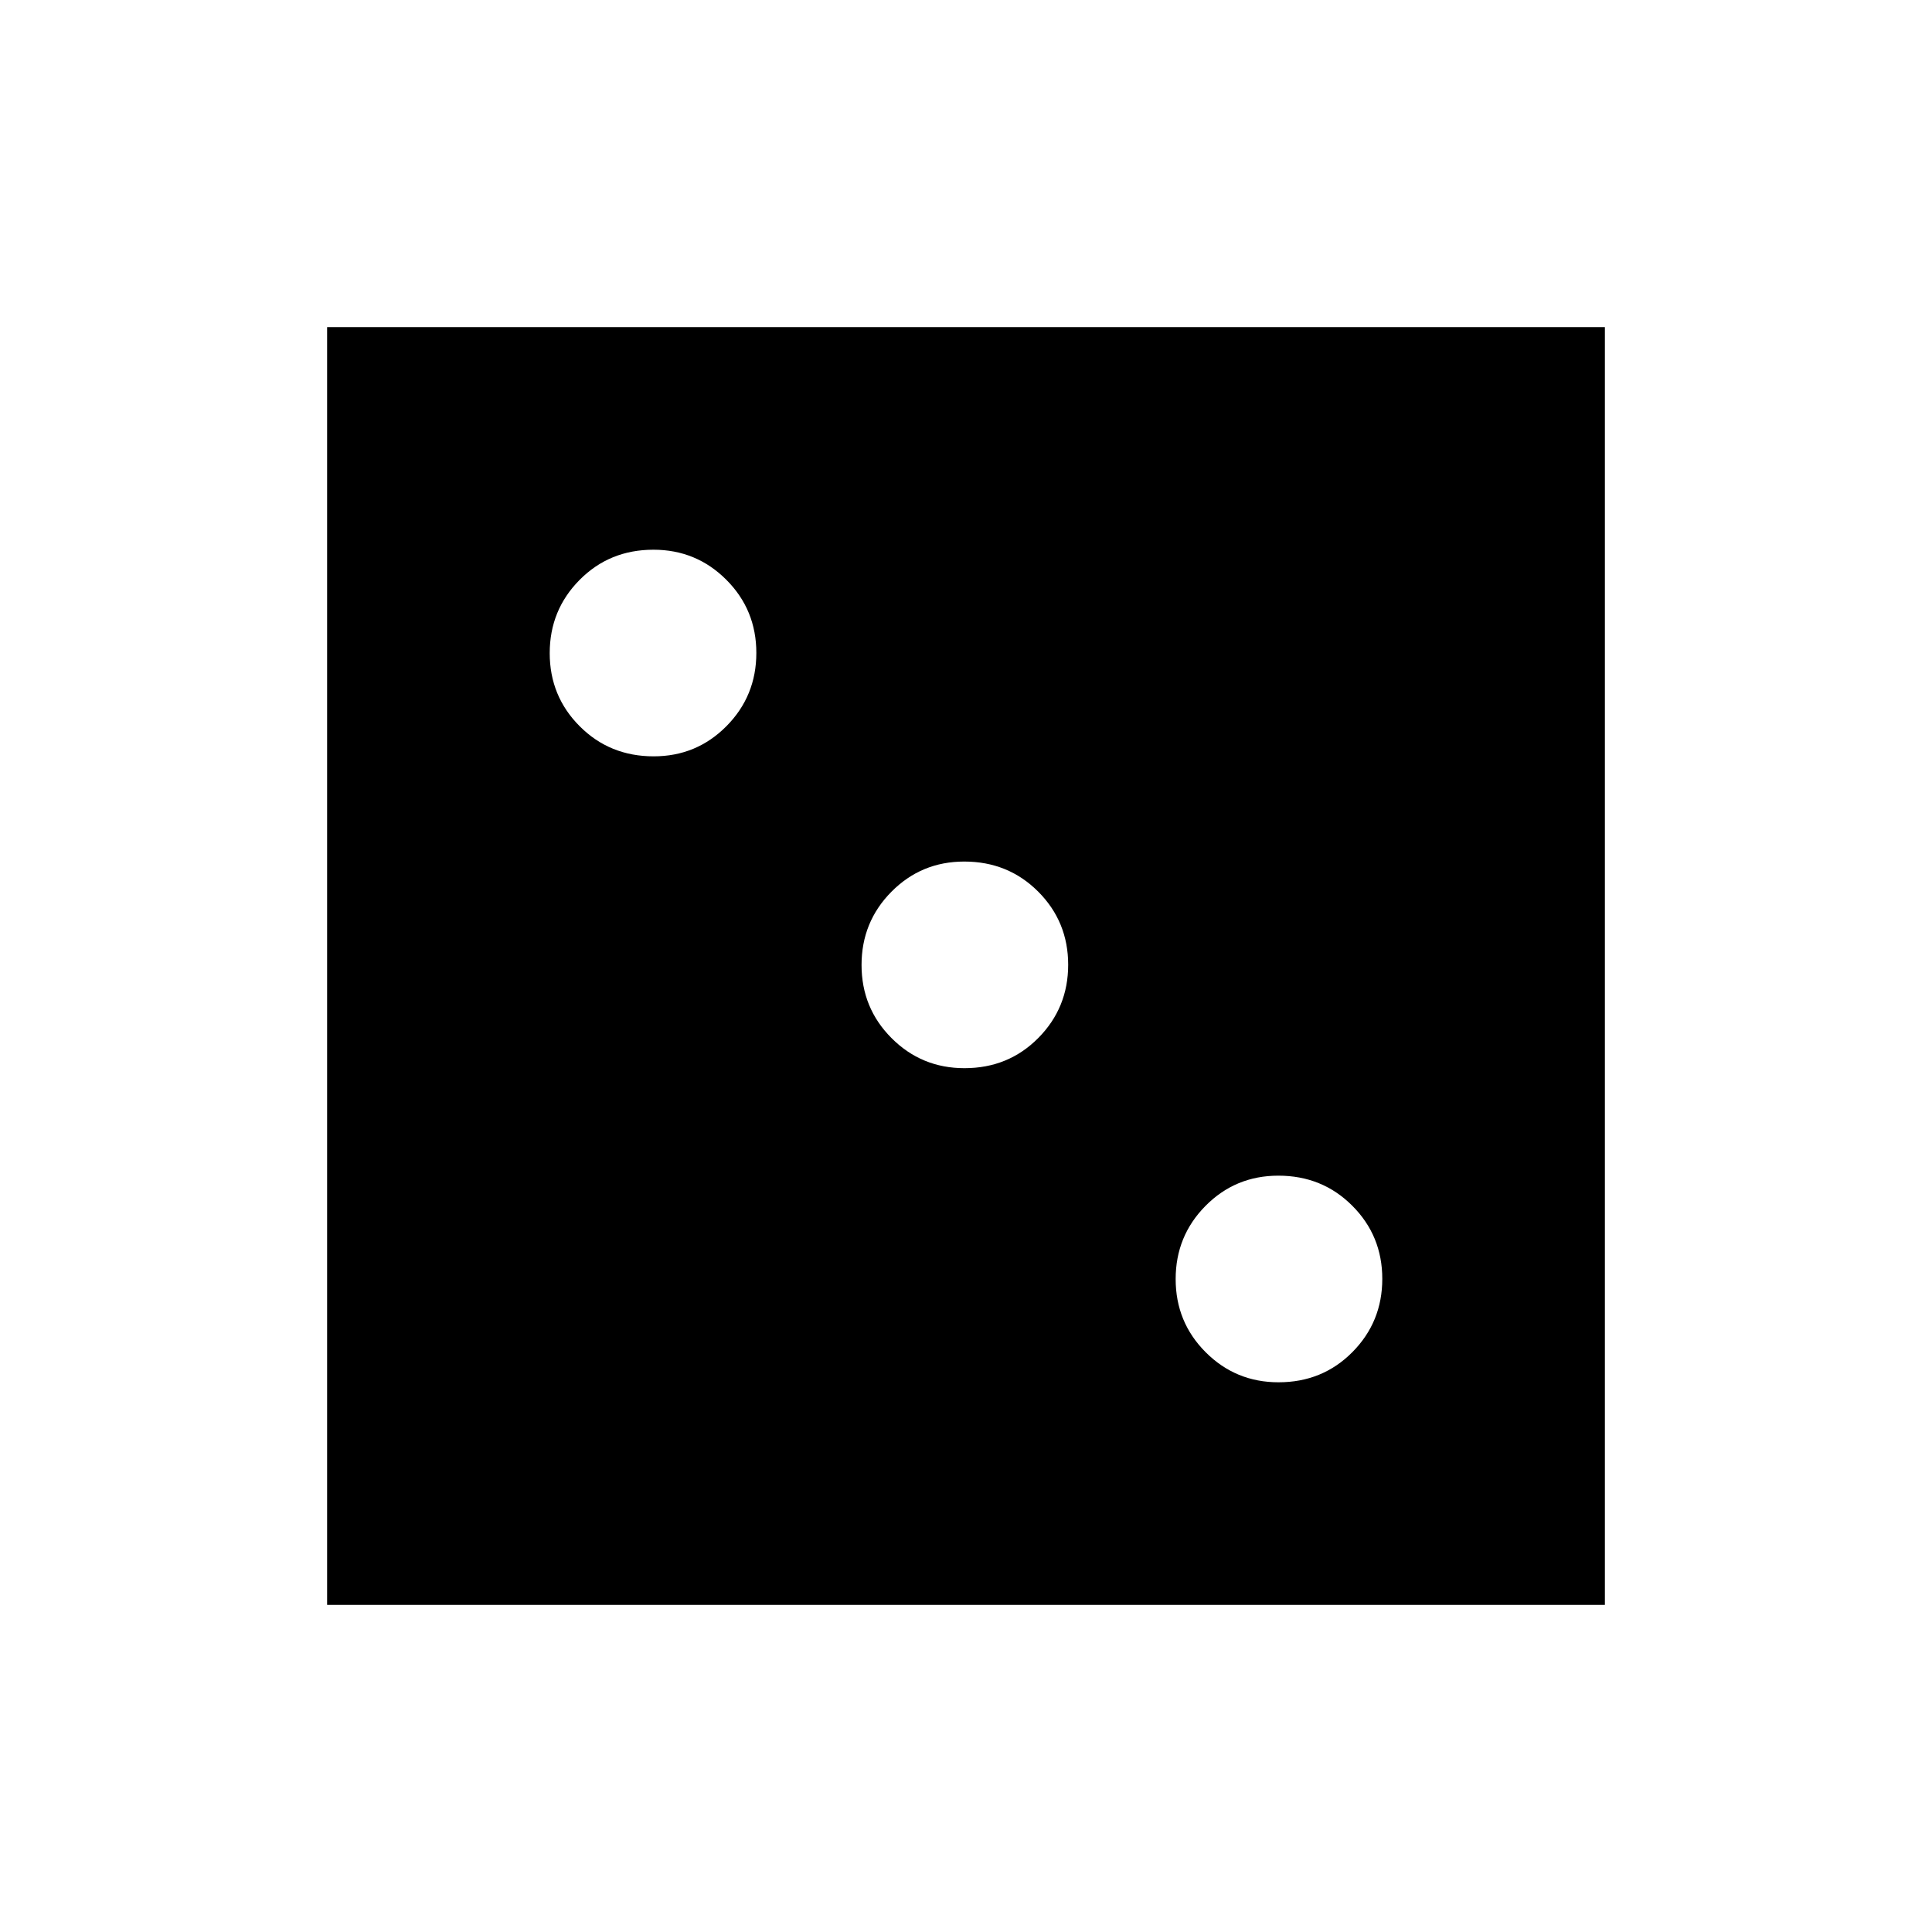 <svg xmlns="http://www.w3.org/2000/svg" height="40" viewBox="0 -960 960 960" width="40"><path d="M635.31-273.15q21.82 0 36.68-14.99t14.86-36.4q0-21.42-14.92-36.35-14.91-14.93-36.73-14.93-21.31 0-36.16 14.99-14.86 14.99-14.86 36.4 0 21.41 14.91 36.34 14.92 14.94 36.22 14.94ZM479.24-429.23q21.82 0 36.67-14.99 14.86-14.99 14.86-36.4 0-21.41-14.91-36.35-14.92-14.93-36.74-14.93-21.3 0-36.16 14.99-14.86 14.99-14.86 36.4 0 21.42 14.92 36.35 14.91 14.93 36.22 14.93ZM324.8-584.18q21.31 0 36.16-14.99 14.86-14.99 14.86-36.4 0-21.41-14.91-36.34-14.92-14.94-36.22-14.94-21.82 0-36.68 14.99t-14.86 36.4q0 21.42 14.92 36.35 14.91 14.93 36.73 14.93ZM162.54-162.54v-634.92h634.92v634.92H162.54Z"/></svg>